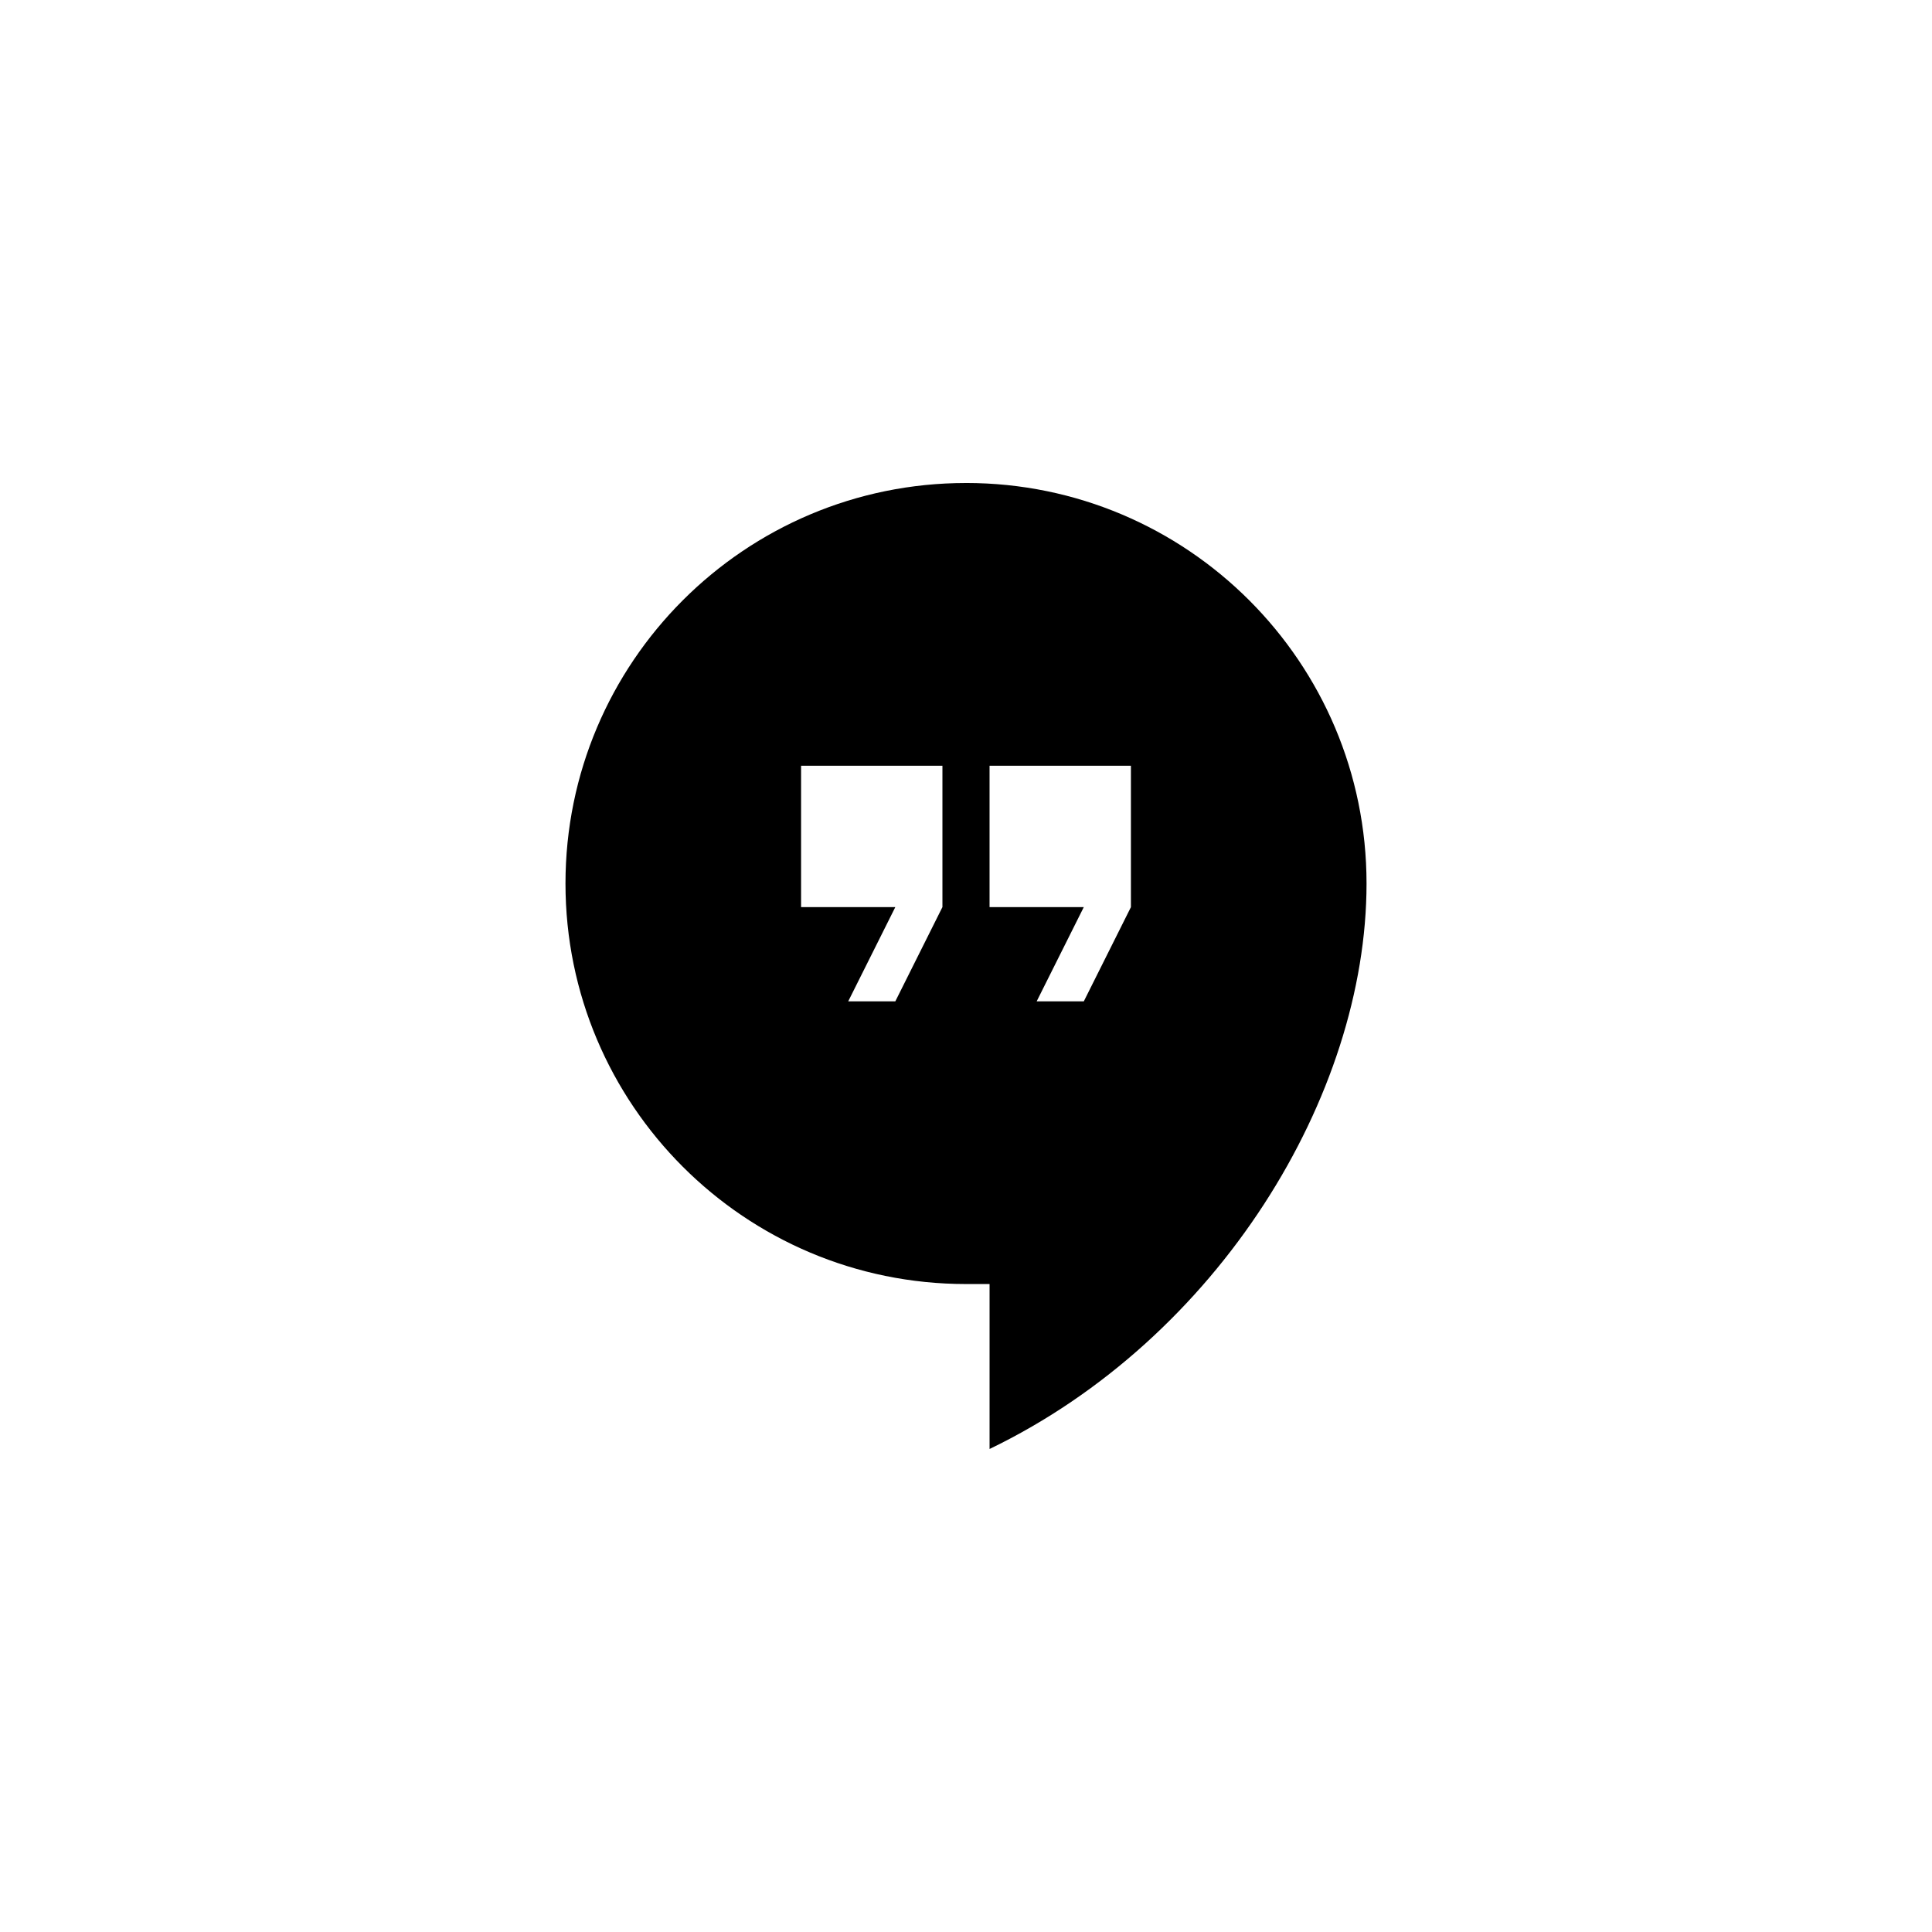 <?xml version="1.0" encoding="utf-8"?>
<!-- Generated by IcoMoon.io -->
<!DOCTYPE svg PUBLIC "-//W3C//DTD SVG 1.1//EN" "http://www.w3.org/Graphics/SVG/1.1/DTD/svg11.dtd">
<svg version="1.1" xmlns="http://www.w3.org/2000/svg" xmlns:xlink="http://www.w3.org/1999/xlink" width="120" height="120" viewBox="0 0 120 120">
<g>
</g>
	<path d="M60 30c-13.74 0-24.877 11.139-24.877 24.877 0 13.74 11.139 24.877 24.877 24.877h1.464v10.245c14.222-6.86 23.414-21.951 23.414-35.123 0-13.739-11.139-24.877-24.877-24.877zM58.536 56.341l-2.926 5.854h-2.926l2.926-5.854h-5.854v-8.78h8.78v8.78zM70.244 56.341l-2.927 5.854h-2.927l2.927-5.854h-5.854v-8.78h8.78v8.78z" fill="#000000"></path>
</svg>
